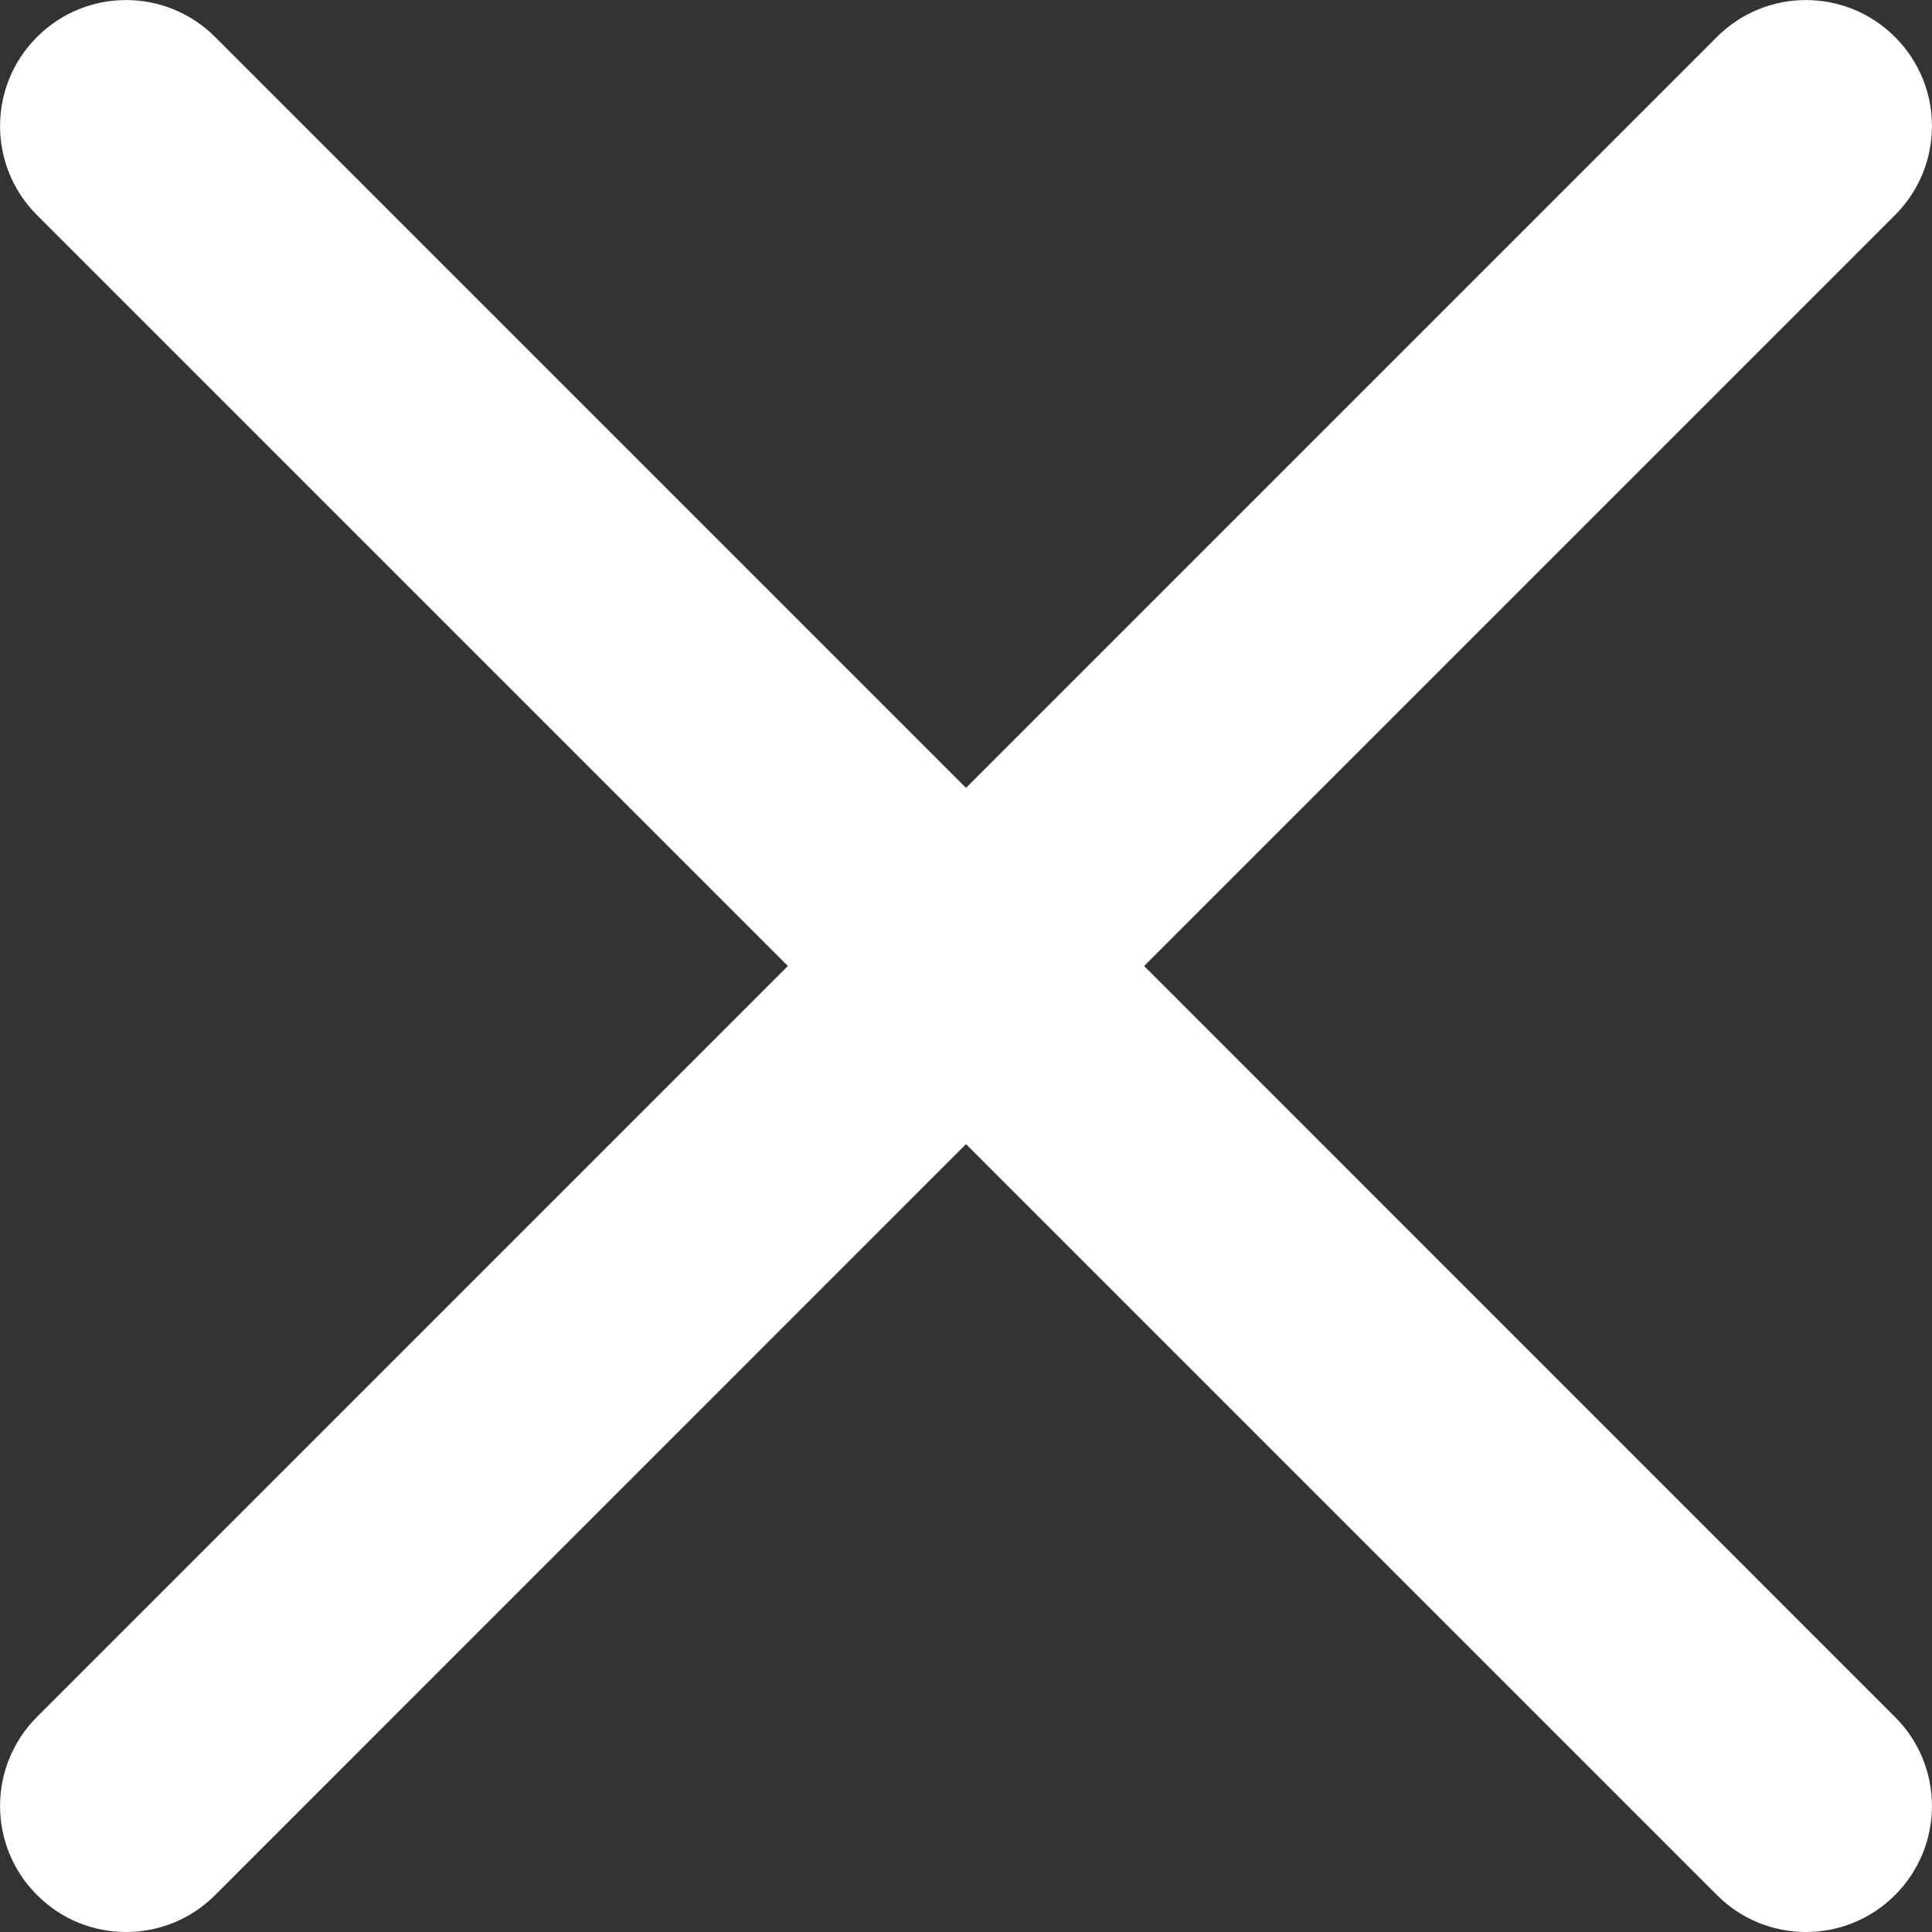 <?xml version="1.0" encoding="utf-8"?>
<!-- Generator: Adobe Illustrator 25.1.0, SVG Export Plug-In . SVG Version: 6.00 Build 0)  -->
<svg version="1.1" id="레이어_1" xmlns="http://www.w3.org/2000/svg" xmlns:xlink="http://www.w3.org/1999/xlink" x="0px"
	 y="0px" viewBox="0 0 20 20" style="enable-background:new 0 0 20 20;" xml:space="preserve">
<rect x="0" y="0" width="20" height="20" fill="#333333" stroke="none"/>
<style type="text/css">
	.st0{fill:#FFFFFF;}
</style>
<path class="st0" d="M11.844,10l7.773-7.773c0.51-0.51,0.51-1.335,0-1.844
	c-0.51-0.51-1.335-0.51-1.844,0L10,8.156l-7.773-7.773
	c-0.51-0.51-1.335-0.51-1.844,0c-0.51,0.509-0.51,1.335,0,1.844L8.156,10
	l-7.773,7.773c-0.51,0.51-0.51,1.335,0,1.844C0.637,19.873,0.971,20,1.305,20
	s0.667-0.127,0.922-0.382L10,11.844l7.773,7.773C18.028,19.873,18.362,20,18.695,20
	c0.334,0,0.667-0.127,0.922-0.382c0.51-0.51,0.51-1.335,0-1.844L11.844,10z"/>
</svg>
